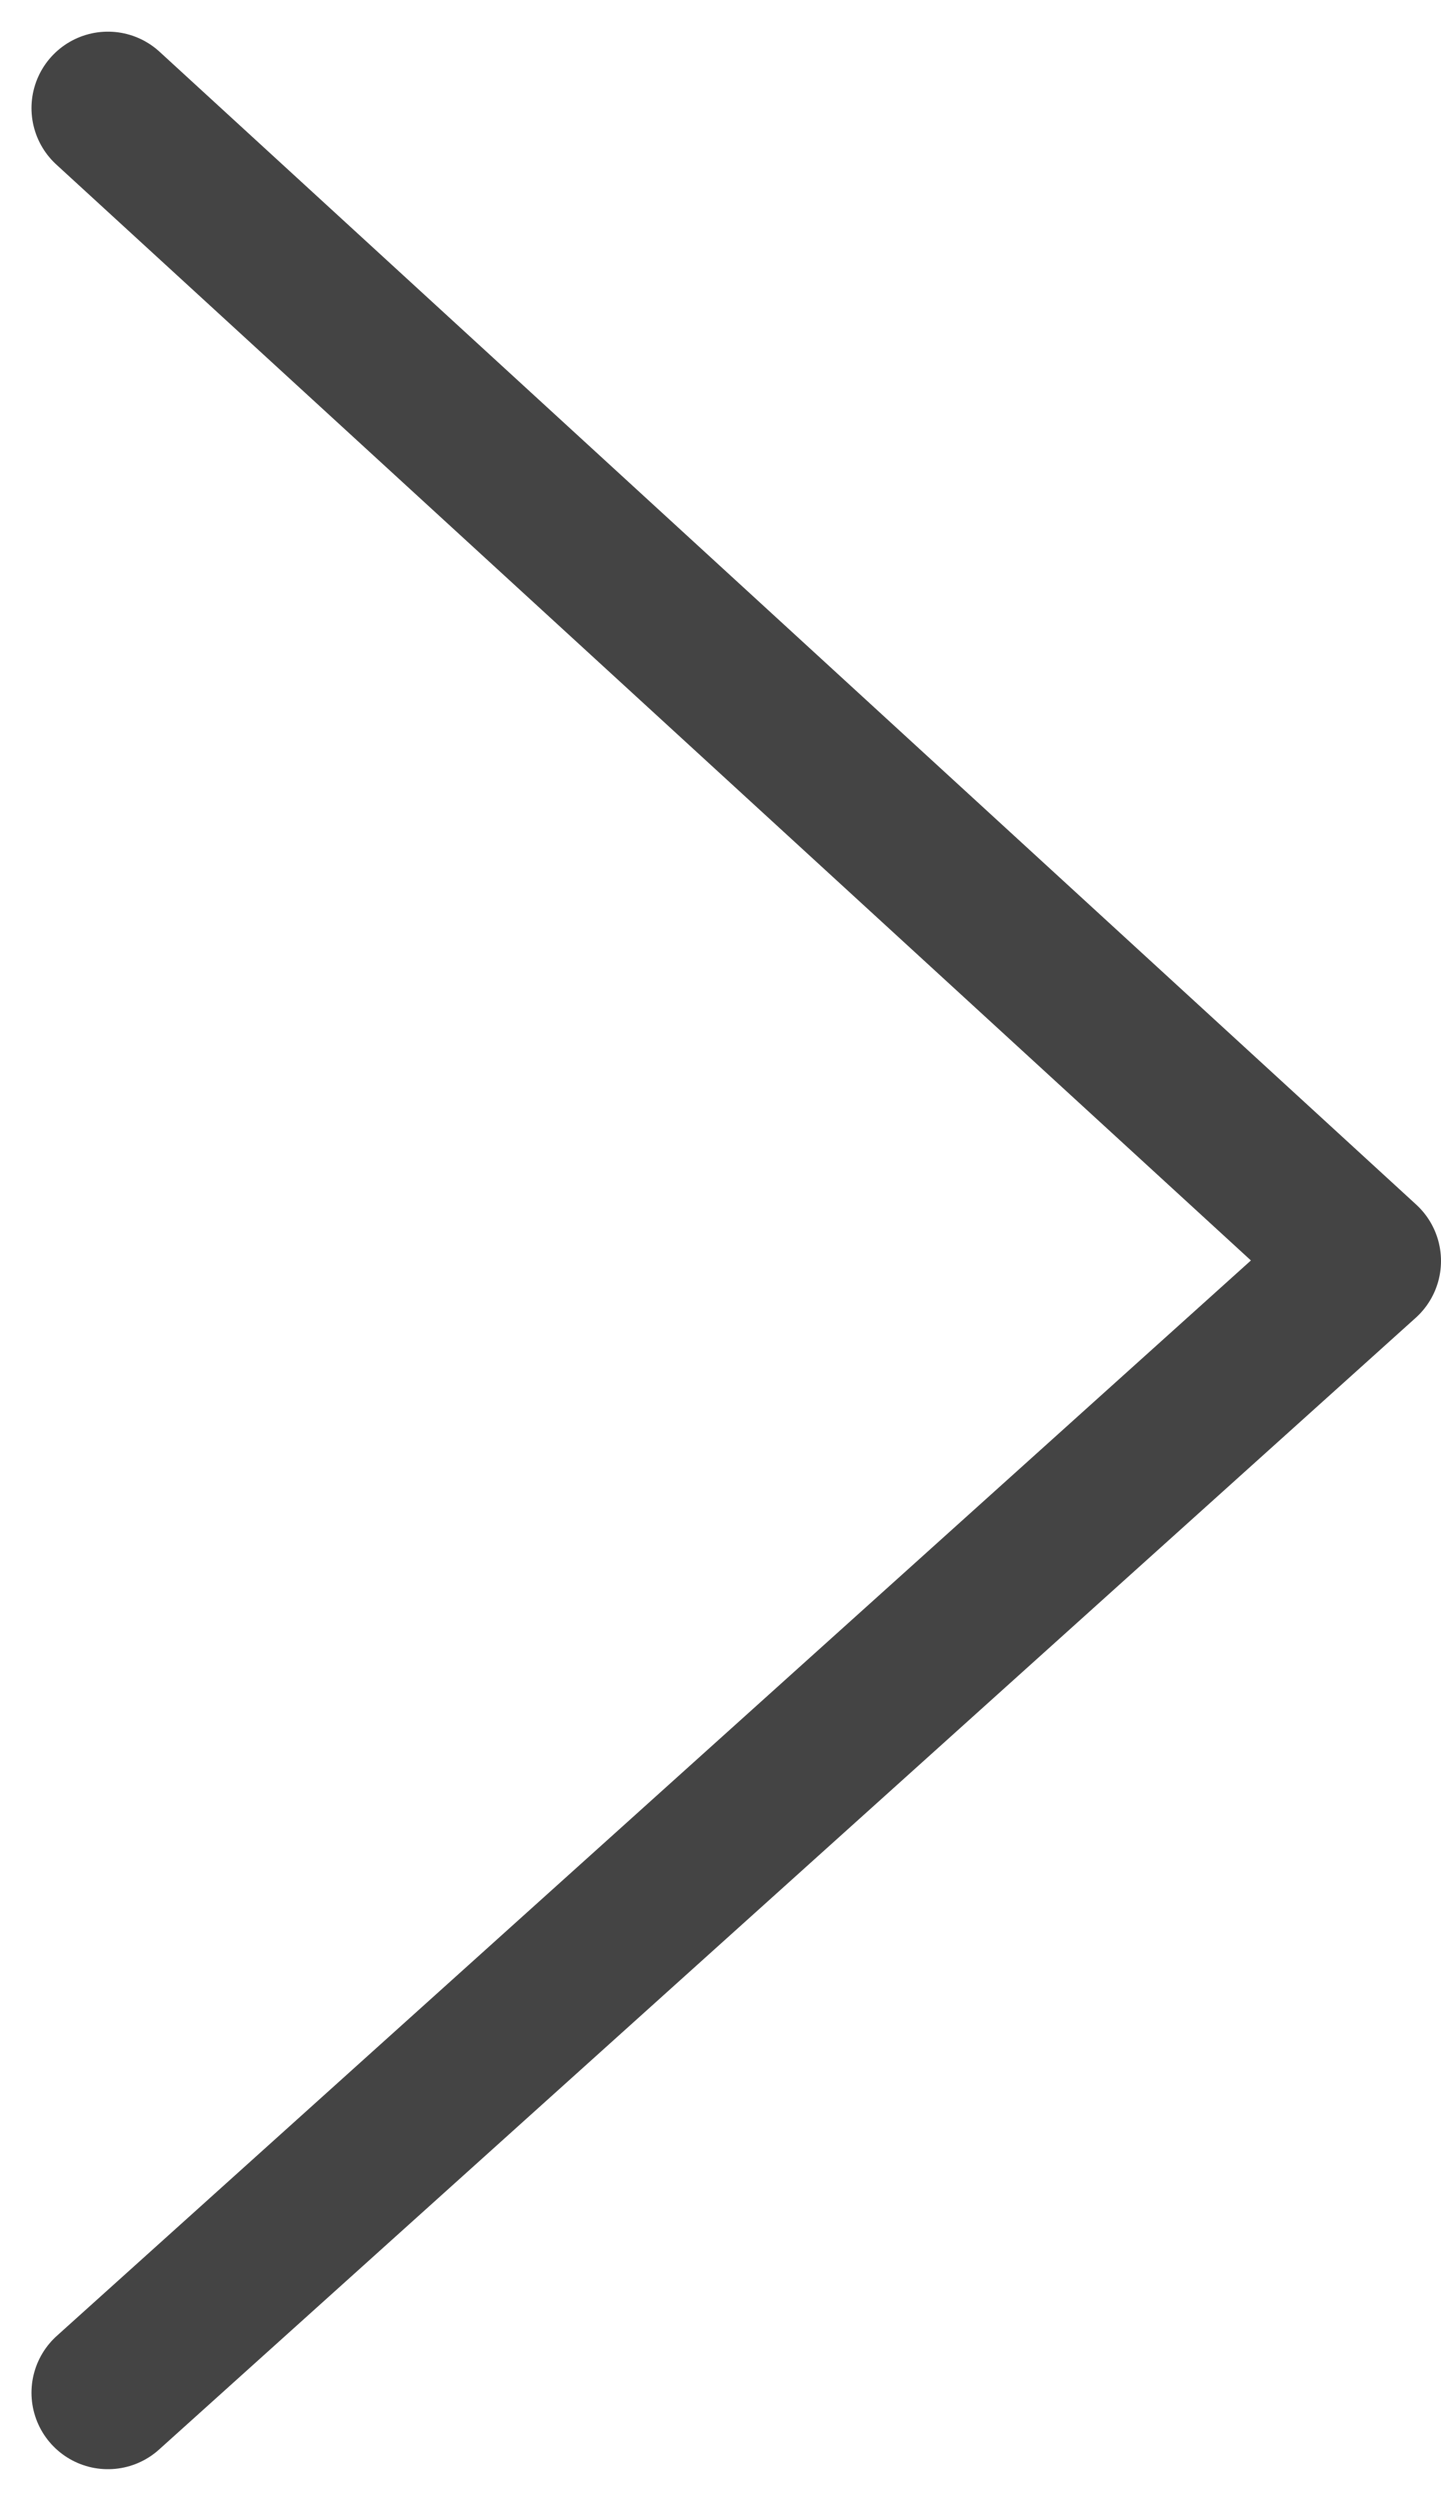 <svg xmlns="http://www.w3.org/2000/svg" width="9.427" height="16.347" viewBox="0 0 9.427 16.347">
  <path id="Caminho" d="M7895.388-4370.459l8.221,7.538-8.221,7.4" transform="translate(-7894.682 4371.166)" fill="none" stroke="#444" stroke-linecap="round" stroke-linejoin="round" stroke-width="1"/>
</svg>
